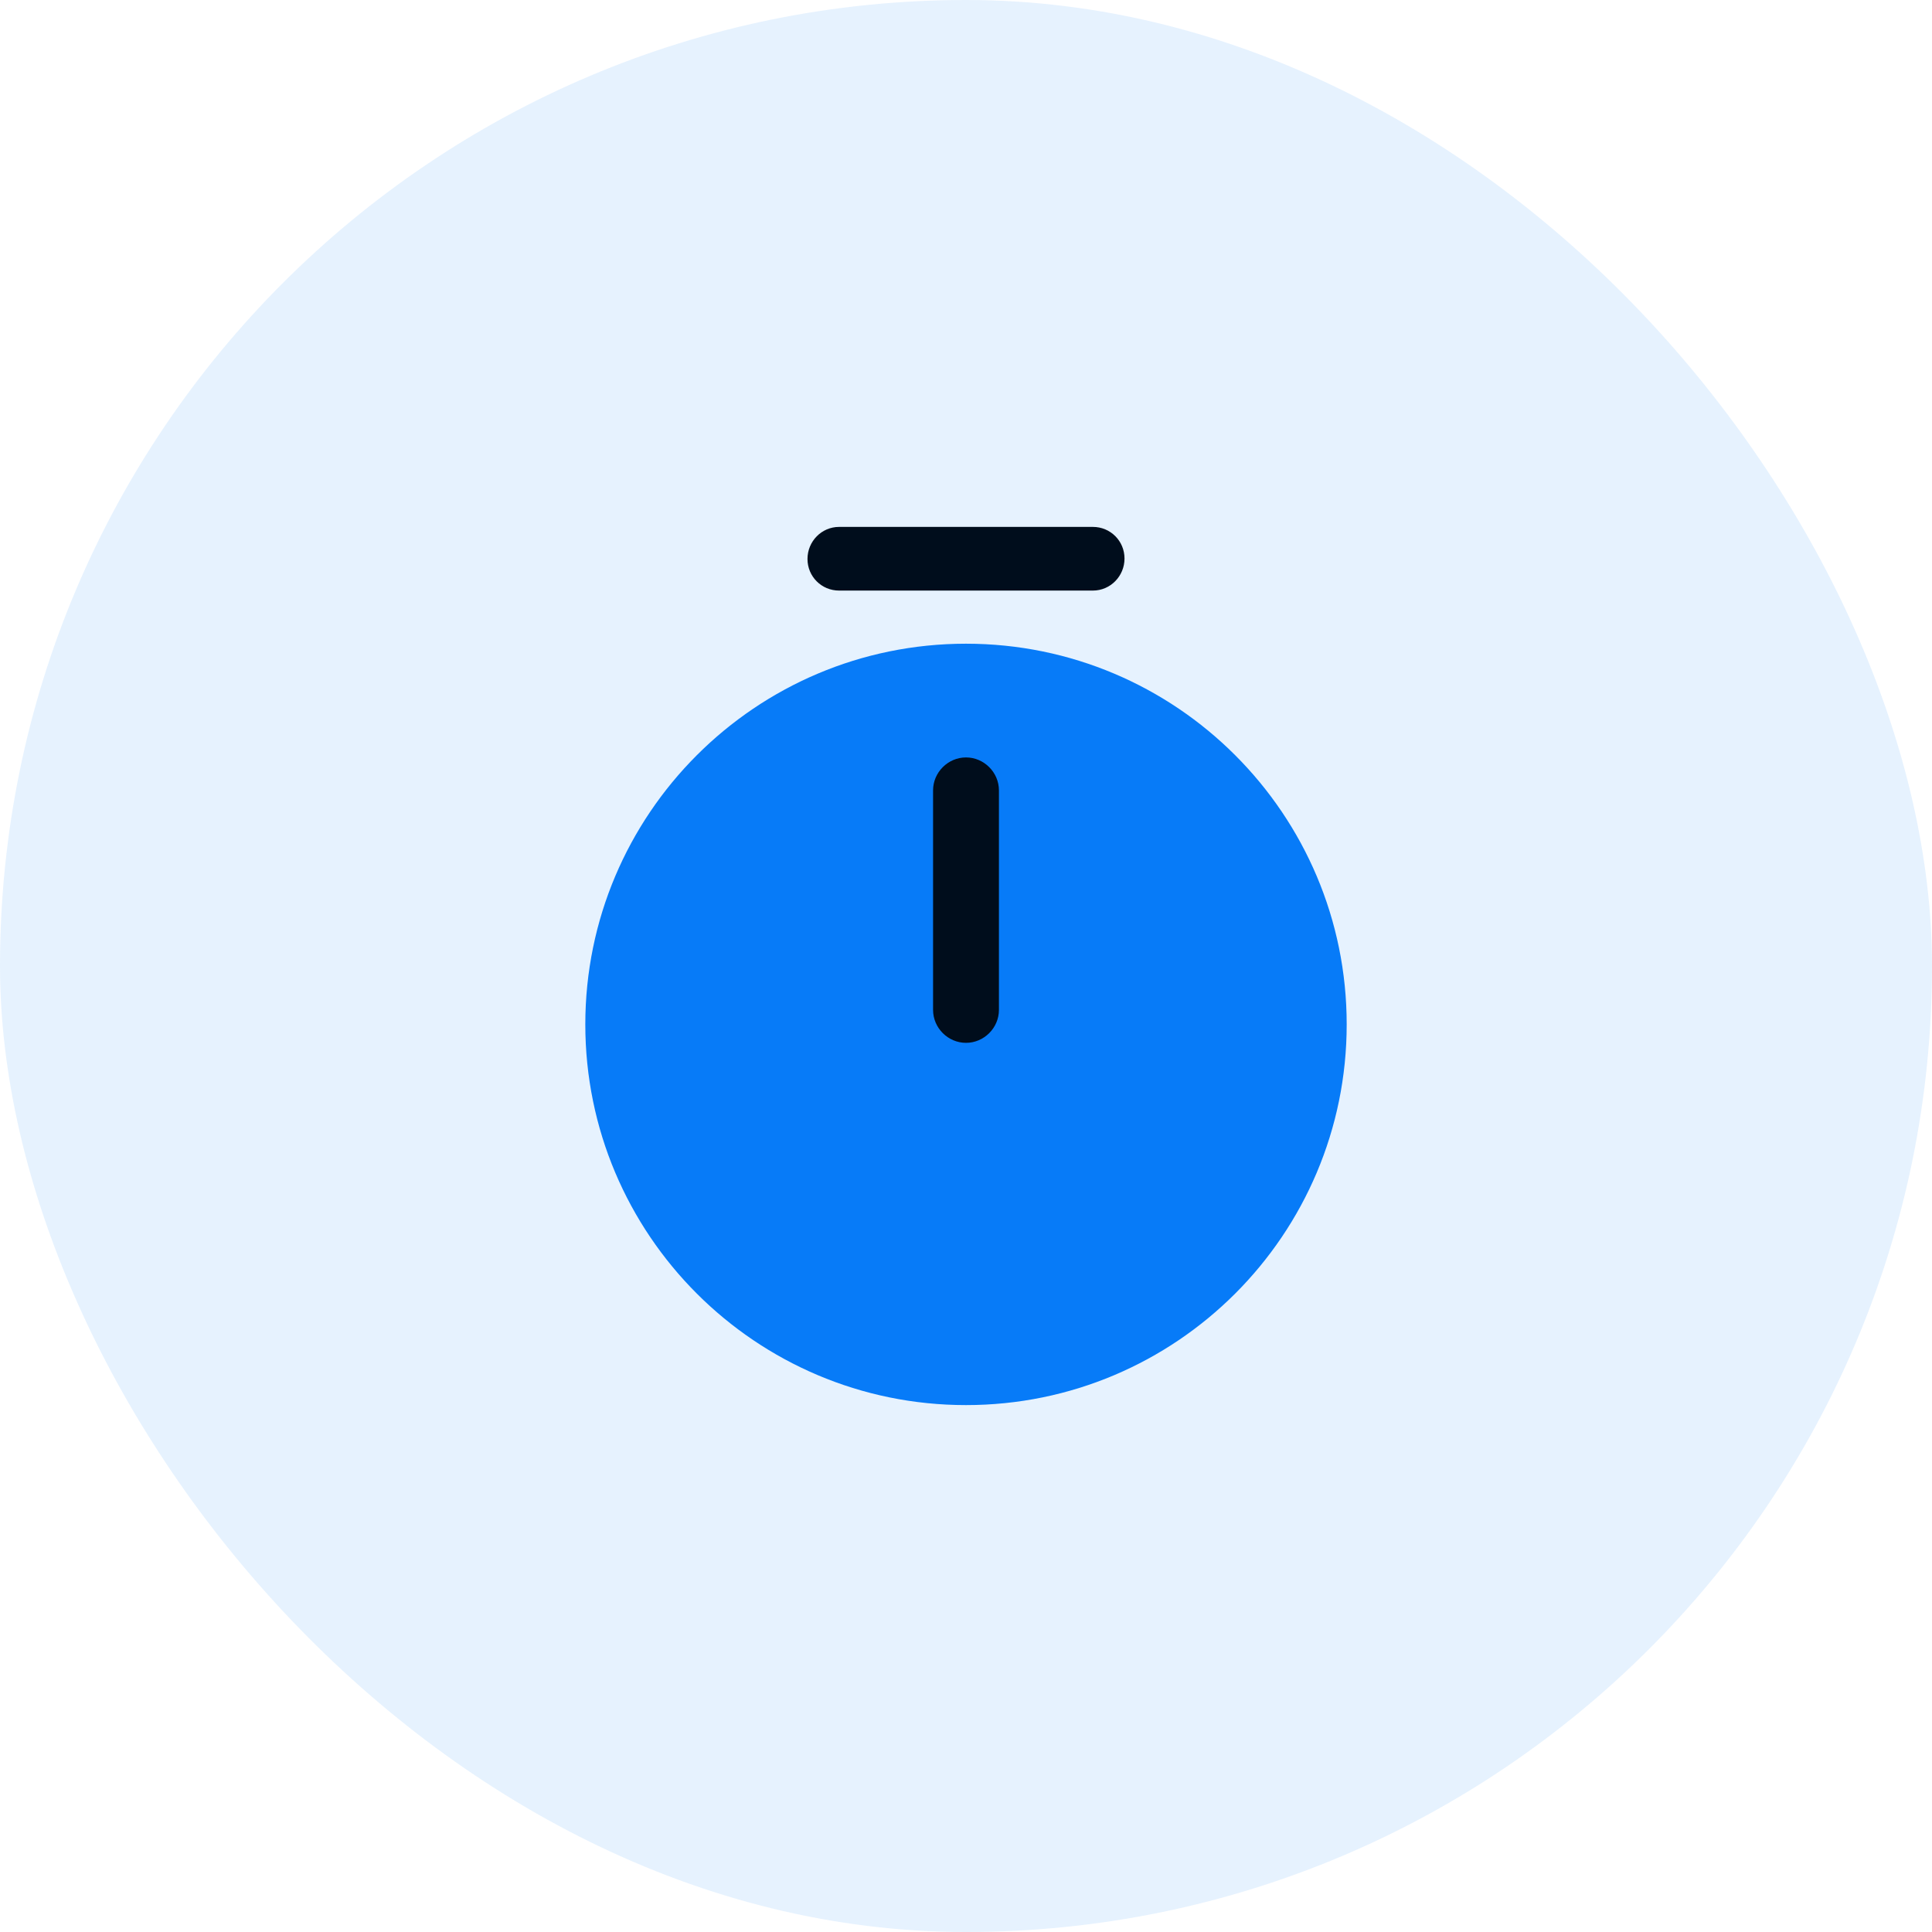 <svg width="44" height="44" viewBox="0 0 44 44" fill="none" xmlns="http://www.w3.org/2000/svg">
    <rect width="44" height="44" rx="22" fill="#077BF8" fill-opacity="0.1"/>
    <path d="M22 32C26.788 32 30.67 28.118 30.67 23.33C30.67 18.542 26.788 14.66 22 14.66C17.212 14.66 13.33 18.542 13.33 23.33C13.33 28.118 17.212 32 22 32Z" fill="#077BF8"/>
    <path d="M22 23.75C21.59 23.75 21.25 23.41 21.25 23V18C21.25 17.59 21.59 17.25 22 17.25C22.41 17.25 22.75 17.59 22.75 18V23C22.75 23.41 22.41 23.75 22 23.75Z" fill="#000D1C"/>
    <path d="M24.89 13.45H19.11C18.71 13.45 18.39 13.13 18.39 12.73C18.39 12.33 18.71 12 19.11 12H24.89C25.29 12 25.61 12.32 25.61 12.72C25.61 13.12 25.29 13.45 24.89 13.45Z" fill="#000D1C"/>
</svg>

